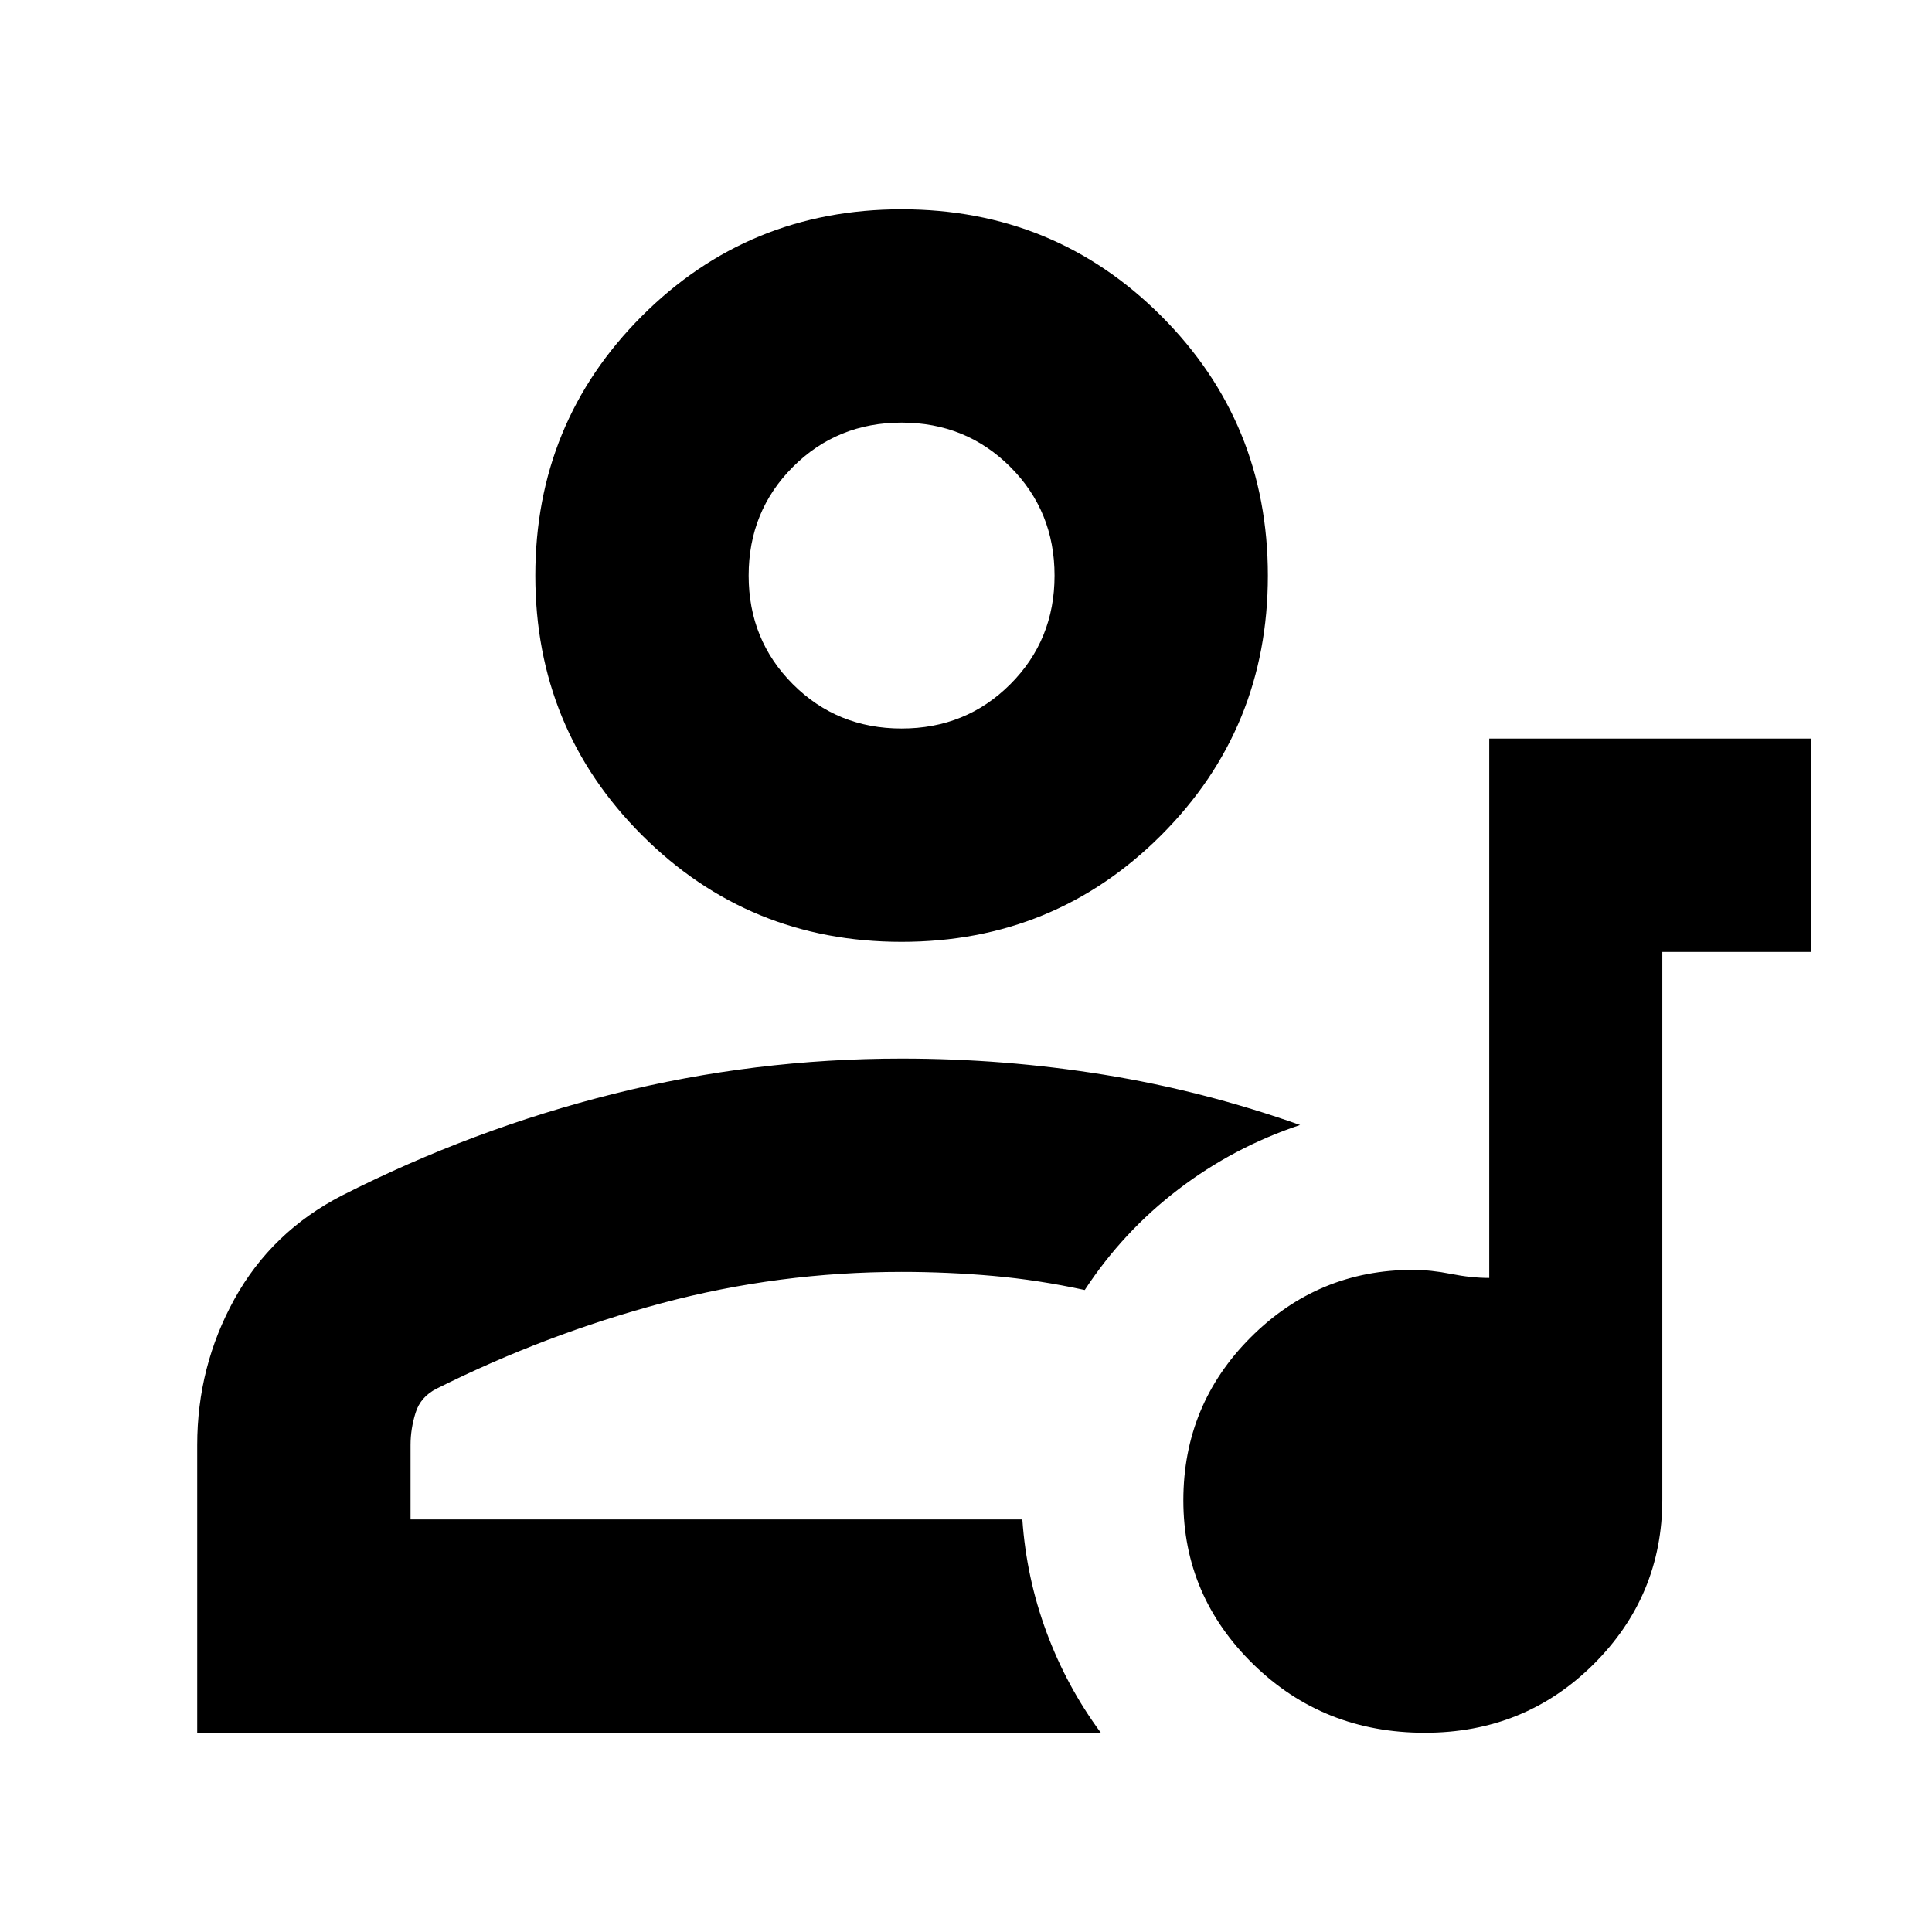 <svg xmlns="http://www.w3.org/2000/svg" height="24" viewBox="0 -960 960 960" width="24"><path d="M740-593h160v106h-74v272q0 48-34.22 82T708-99q-50.4 0-85.2-34-34.8-34-34.8-81.5t33.5-81Q655-329 702.04-329q8.96 0 18.96 2t19 2v-268ZM98-99v-143q0-39 18.5-72.5T170-366q65-33 135-50.5T448-434q51 0 100.5 8t97.5 25q-33 11-60.5 32T539-319q-23-5-45.52-7-22.52-2-45.48-2-61 0-119 15.5T217-270q-8 4-10.5 12t-2.5 16v37h304q2 29 12 56t27 50H98Zm350-393q-76 0-129-53t-53-129q0-76 53-129t129-53q76 0 129 53t53 129q0 76-53 129t-129 53Zm0-106q32 0 54-22t22-54q0-32-22-54t-54-22q-32 0-54 22t-22 54q0 32 22 54t54 22Zm0-76Zm0 469Z"/></svg>